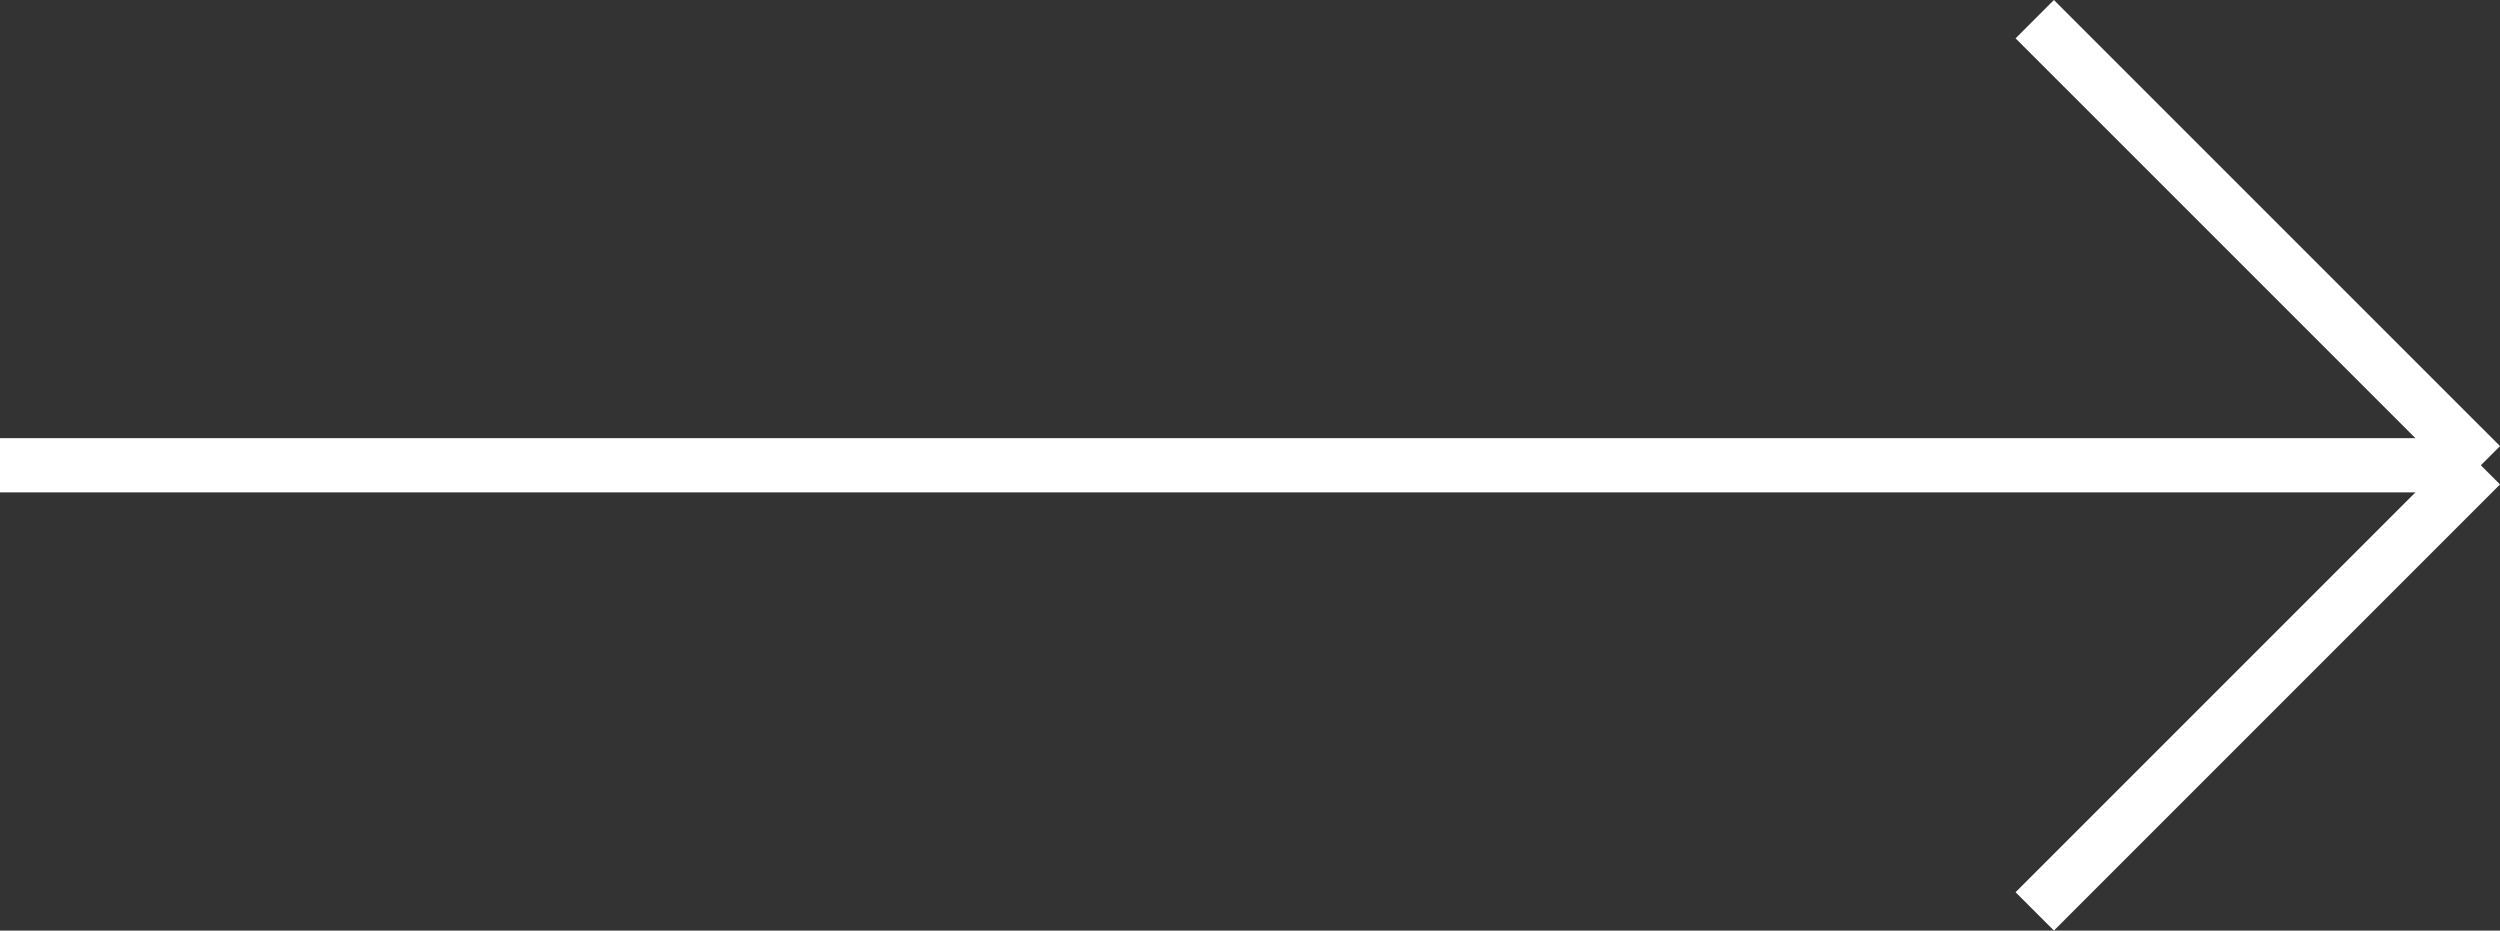 <?xml version="1.0" encoding="utf-8"?>
<!-- Generator: Adobe Illustrator 16.0.0, SVG Export Plug-In . SVG Version: 6.00 Build 0)  -->
<!DOCTYPE svg PUBLIC "-//W3C//DTD SVG 1.1//EN" "http://www.w3.org/Graphics/SVG/1.1/DTD/svg11.dtd">
<svg version="1.1" id="Layer_1" xmlns="http://www.w3.org/2000/svg" xmlns:xlink="http://www.w3.org/1999/xlink" x="0px" y="0px"
	 width="46.108px" height="17.163px" viewBox="0 0 46.108 17.163" enable-background="new 0 0 46.108 17.163" xml:space="preserve">
<rect x="0" y="0" width="46.108" height="17.163" fill="#333333" stroke="none"/>
<g>
	<defs>
		<rect id="SVGID_1_" y="0" width="46.108" height="17.162"/>
	</defs>
	<clipPath id="SVGID_2_">
		<use xlink:href="#SVGID_1_"  overflow="visible"/>
	</clipPath>
	<line clip-path="url(#SVGID_2_)" fill="none" stroke="#FFFFFF" stroke-miterlimit="10" x1="0" y1="8.581" x2="45.349" y2="8.581"/>
	
		<line clip-path="url(#SVGID_2_)" fill="none" stroke="#FFFFFF" stroke-miterlimit="10" x1="45.755" y1="8.581" x2="37.527" y2="16.809"/>
	
		<line clip-path="url(#SVGID_2_)" fill="none" stroke="#FFFFFF" stroke-miterlimit="10" x1="45.755" y1="8.581" x2="37.527" y2="0.354"/>
</g>
</svg>
